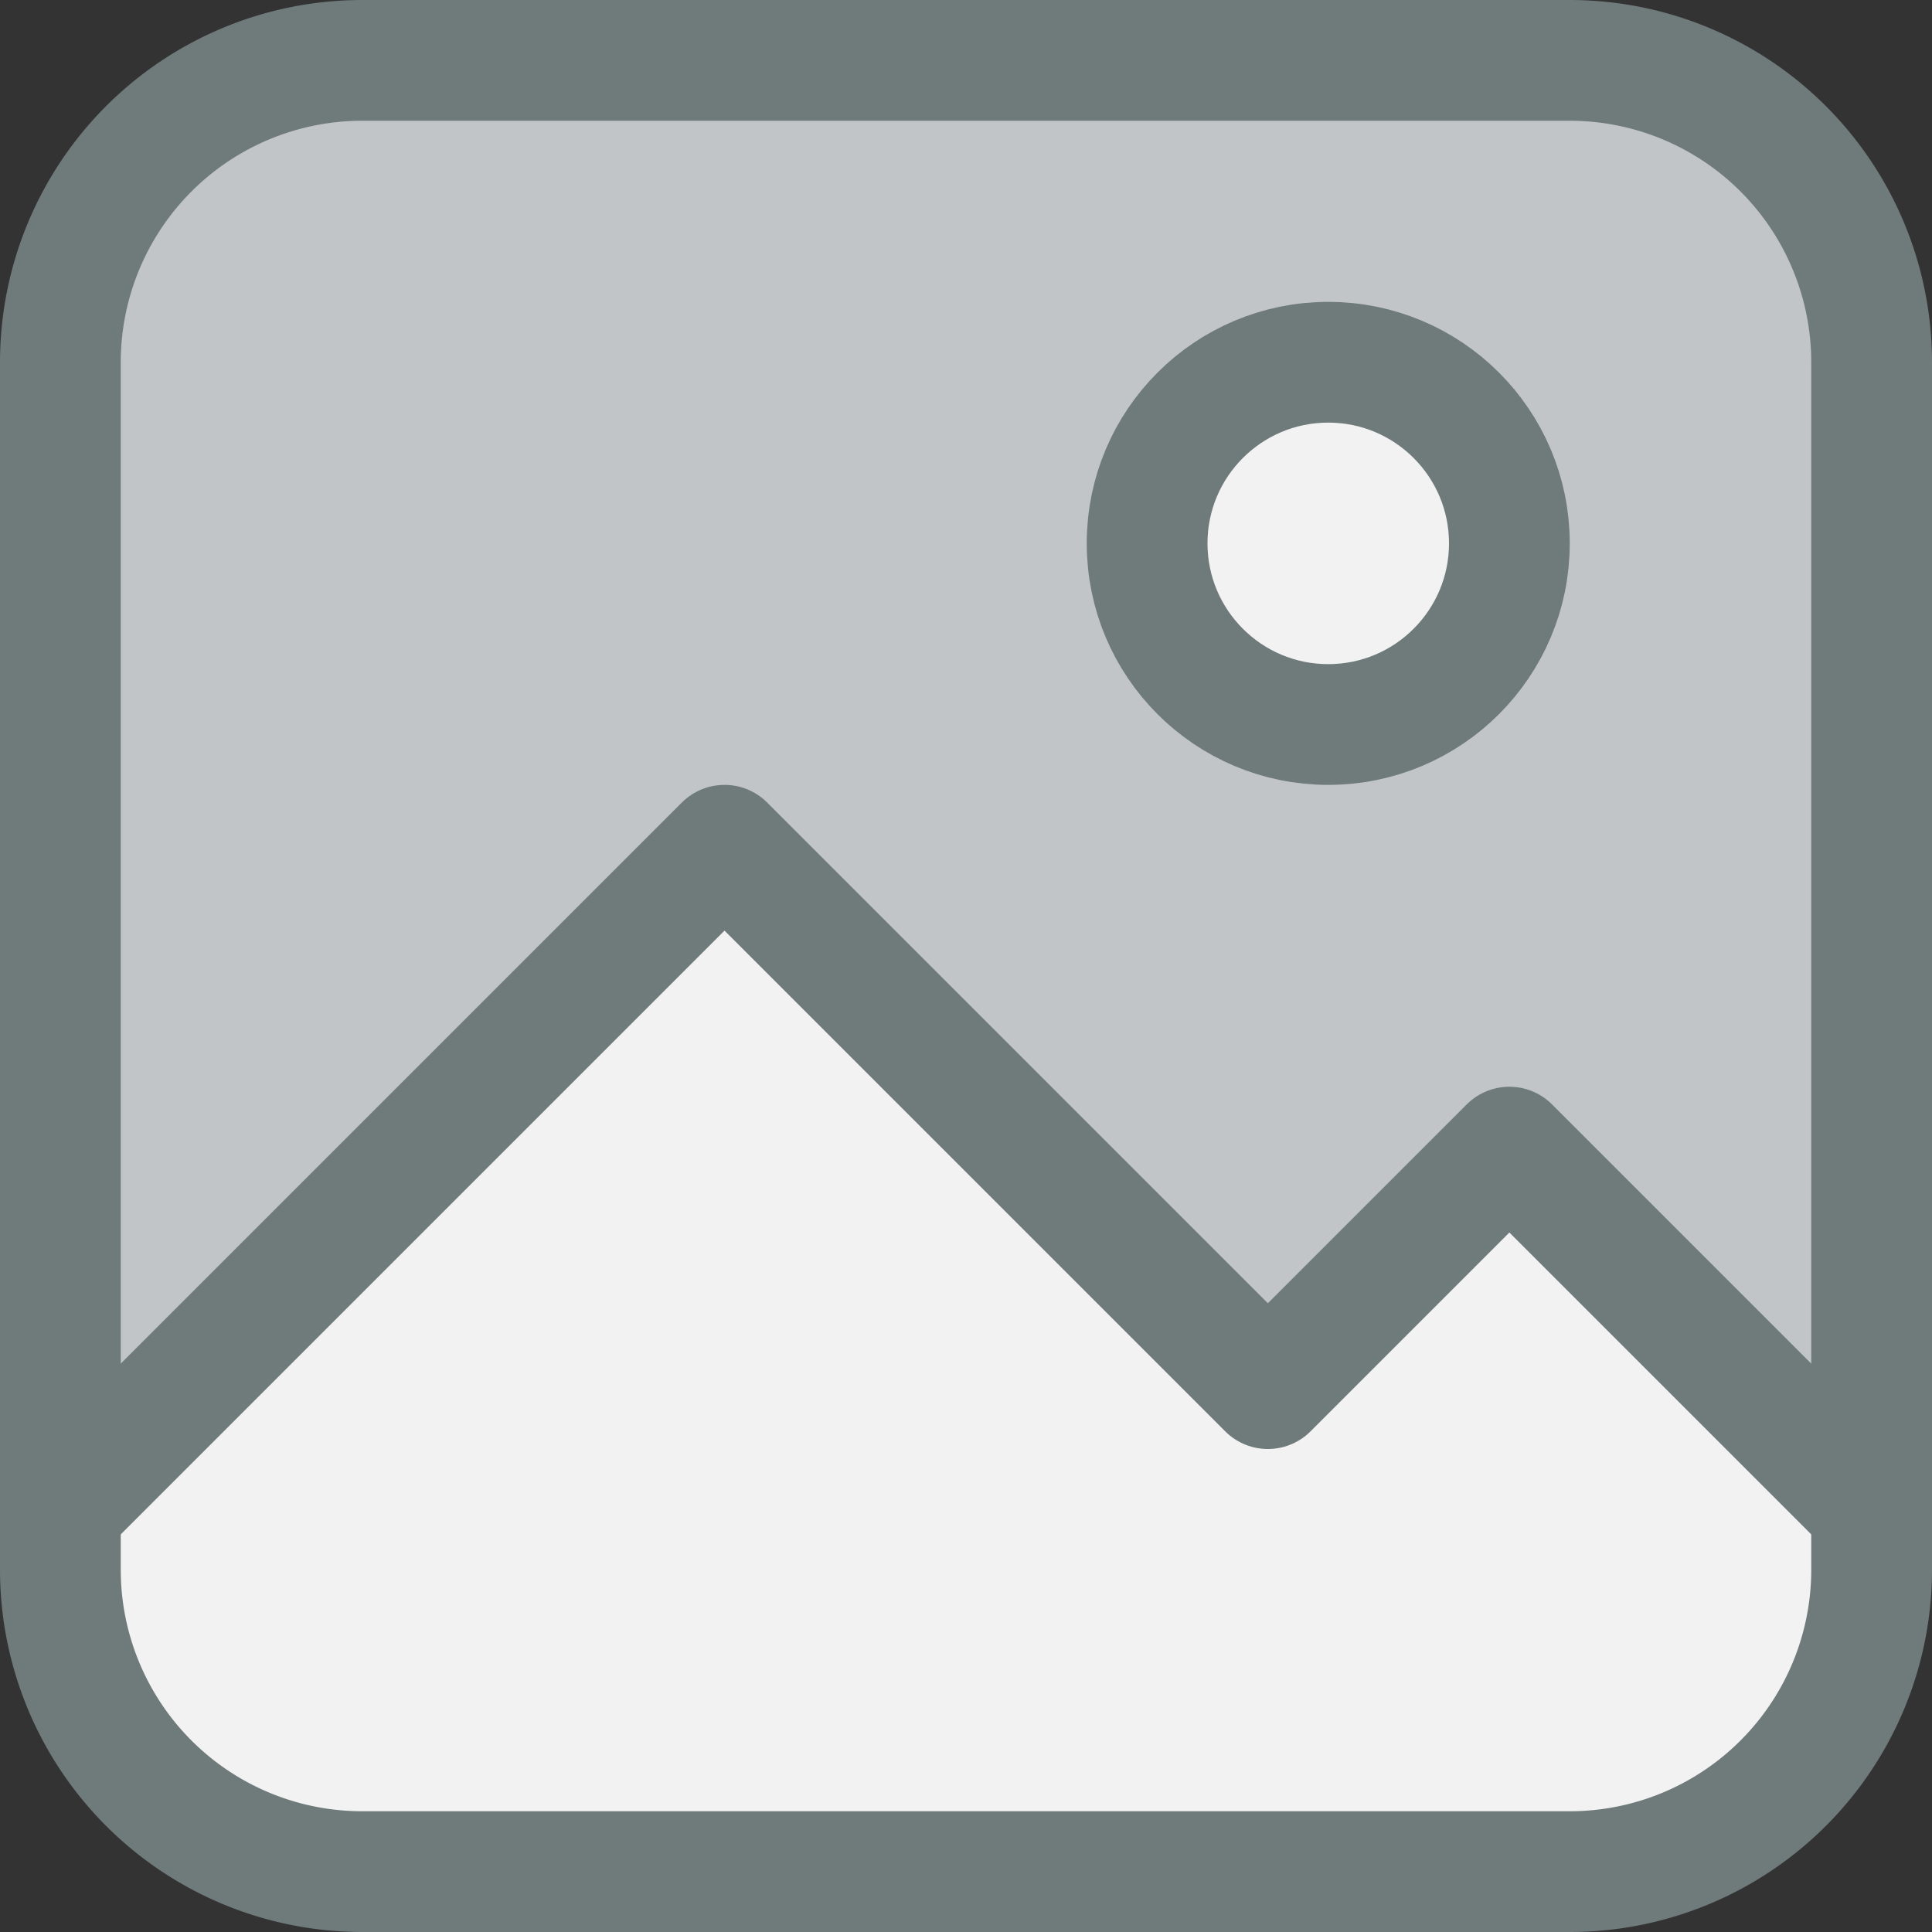 <svg xmlns="http://www.w3.org/2000/svg" viewBox="0 0 32 32"><rect x="0" y="0" width="32" height="32" fill="#333333" stroke="none"/><title>5-Picture</title><g id="_5-Picture" data-name="5-Picture"><circle cx="22" cy="9" r="3" style="fill:#f2f2f2"/><path d="M31,6V25l-6-6-4,4-9-9L1,25V6A5,5,0,0,1,6,1H26A5,5,0,0,1,31,6ZM25,9a3,3,0,1,0-3,3A3,3,0,0,0,25,9Z" style="fill:#c1c5c8"/><path d="M31,25v1a5,5,0,0,1-5,5H6a5,5,0,0,1-5-5V25L12,14l9,9,4-4Z" style="fill:#f2f2f2"/><path d="M1,25v1a5,5,0,0,0,5,5H26a5,5,0,0,0,5-5V6a5,5,0,0,0-5-5H6A5,5,0,0,0,1,6Z" style="fill:none;stroke:#6f7a7b;stroke-linecap:round;stroke-linejoin:round;stroke-width:2px"/><polyline points="1 25 12 14 21 23 25 19 31 25" style="fill:none;stroke:#6f7a7b;stroke-linecap:round;stroke-linejoin:round;stroke-width:2px"/><circle cx="22" cy="9" r="3" style="fill:none;stroke:#6f7a7b;stroke-linecap:round;stroke-linejoin:round;stroke-width:2px"/></g></svg>